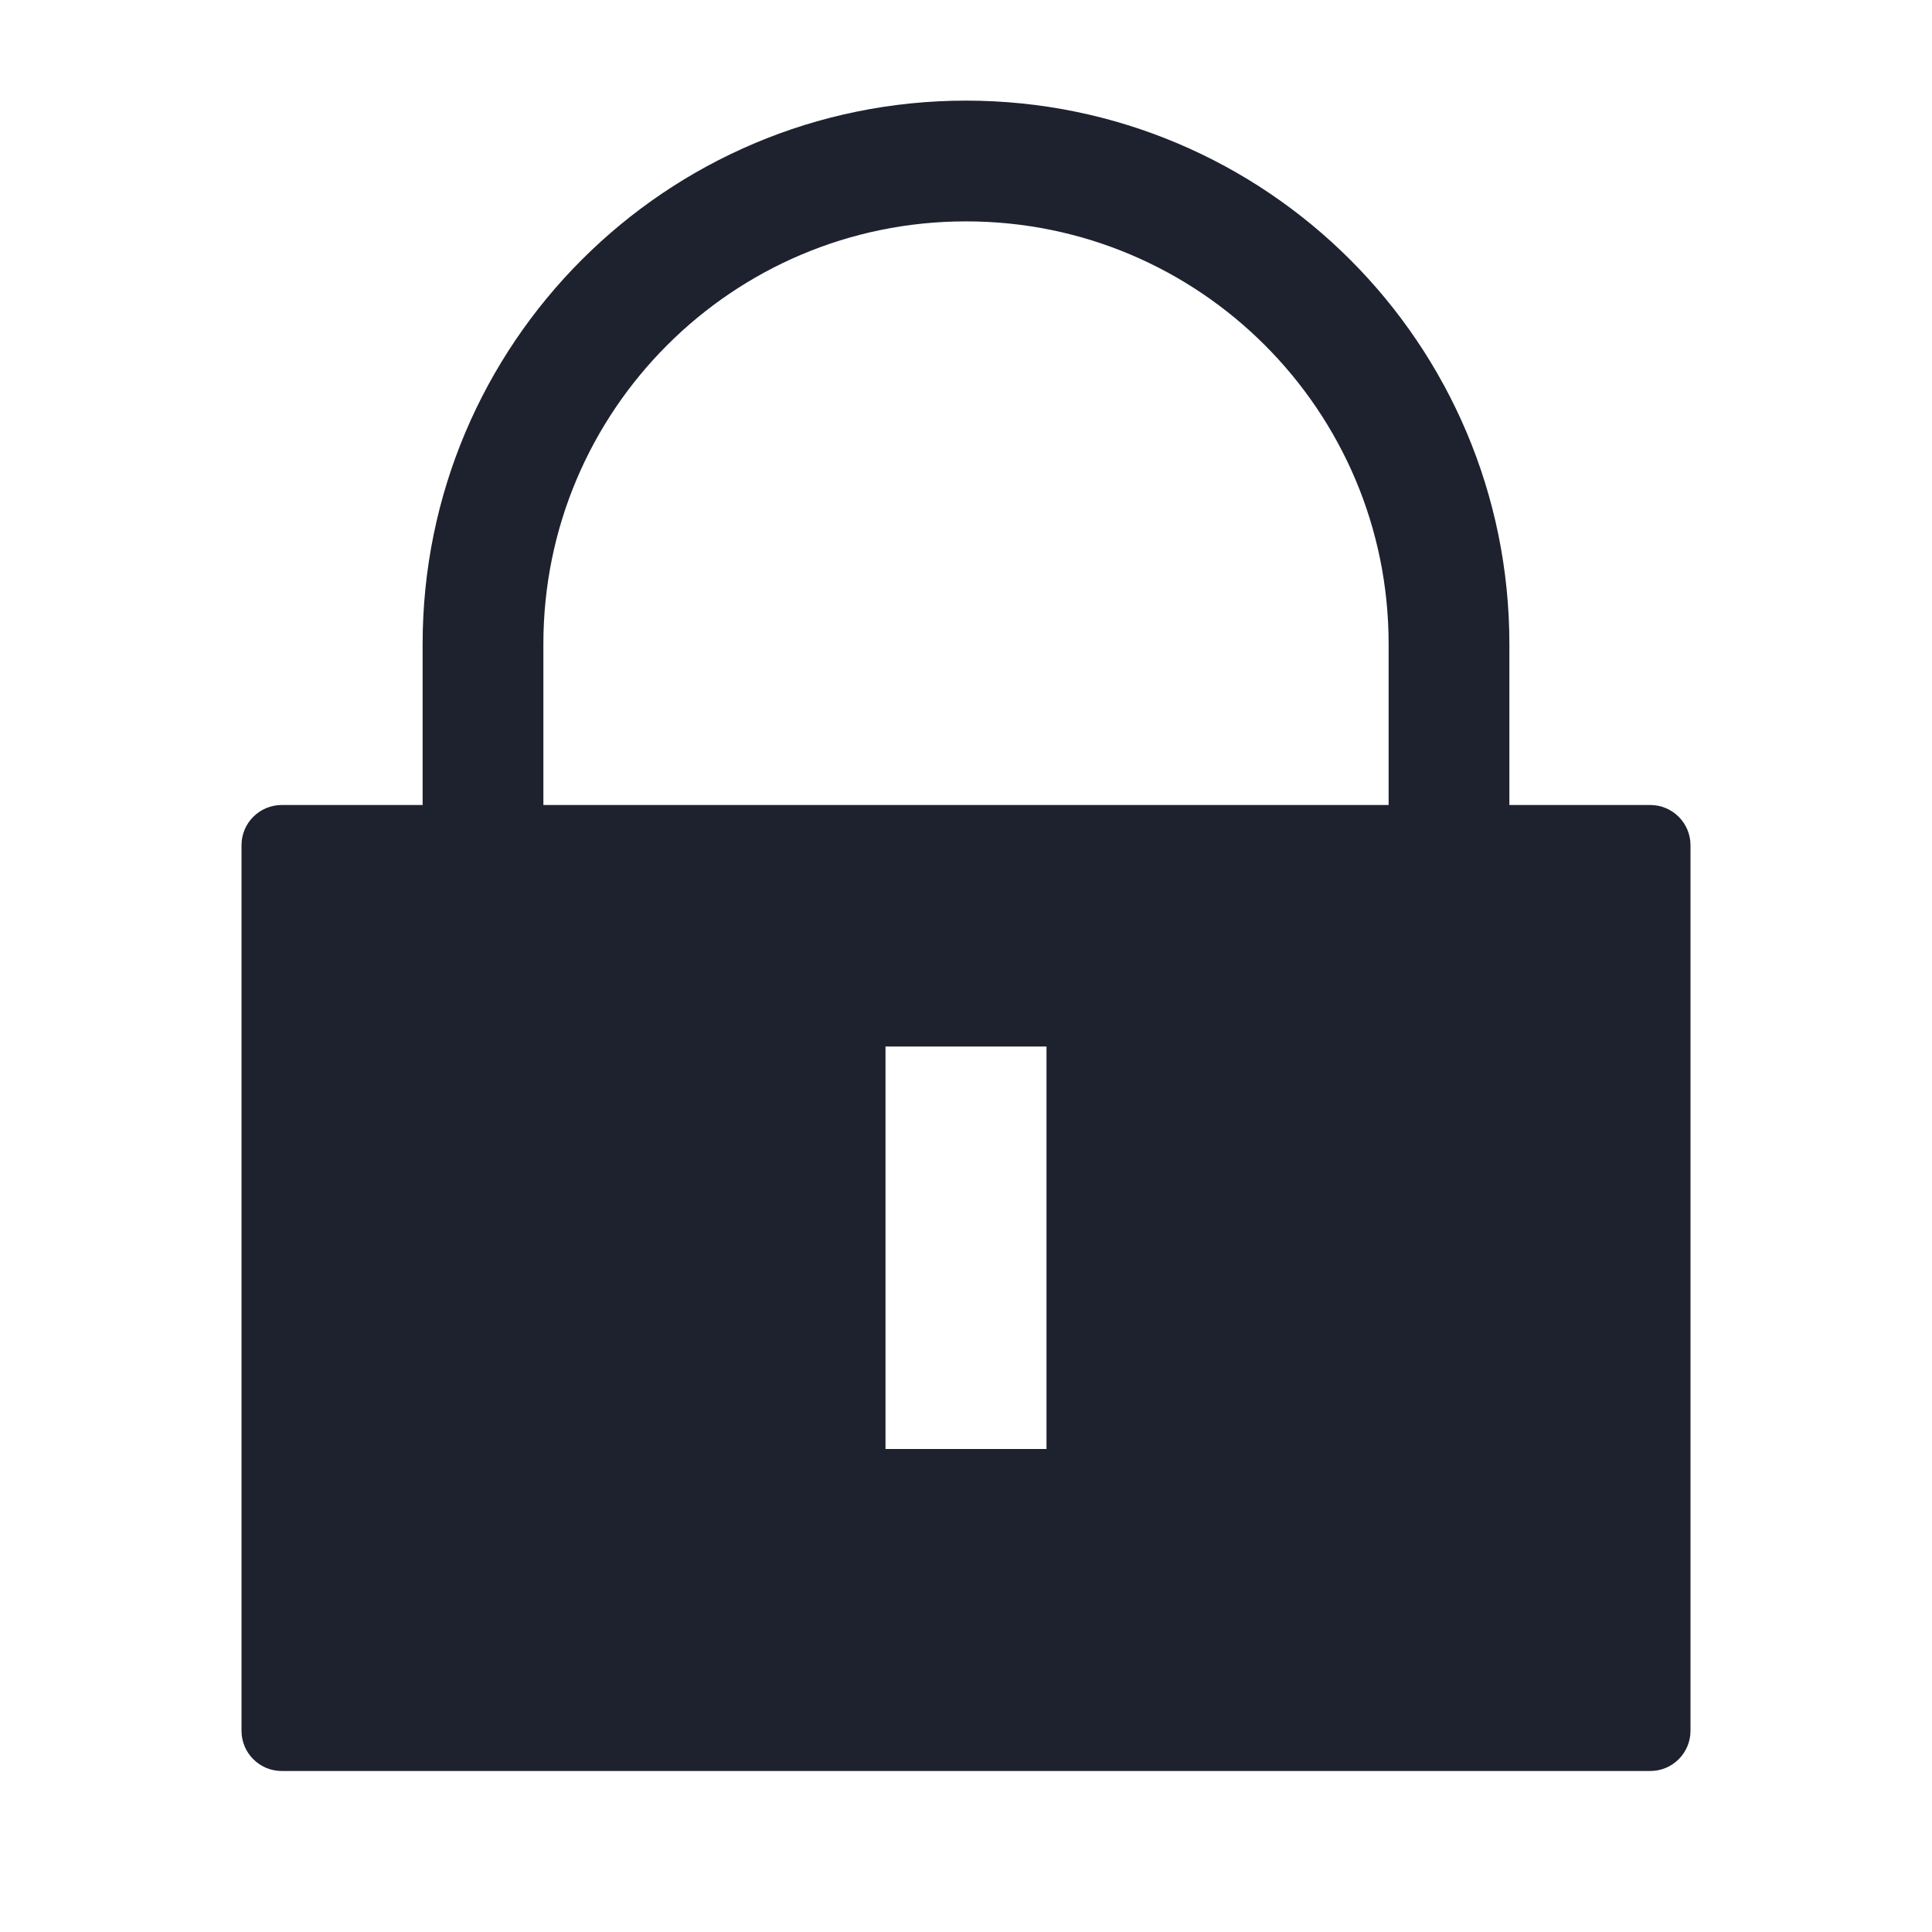 <svg width="24" height="24" viewBox="0 0 24 24" fill="none" xmlns="http://www.w3.org/2000/svg">
    <path d="M6 12V8C6 4.686 8.686 2 12 2V2C15.314 2 18 4.686 18 8V12" stroke="#1E212E" stroke-width="1.5" stroke-linejoin="round"/>
    <path fill-rule="evenodd" clip-rule="evenodd" d="M3.5 10C3.224 10 3 10.224 3 10.5V21.5C3 21.776 3.224 22 3.5 22H20.5C20.776 22 21 21.776 21 21.5V10.5C21 10.224 20.776 10 20.5 10H3.5ZM11 13V18H13V13H11Z" fill="#1E212E"/>
</svg>

